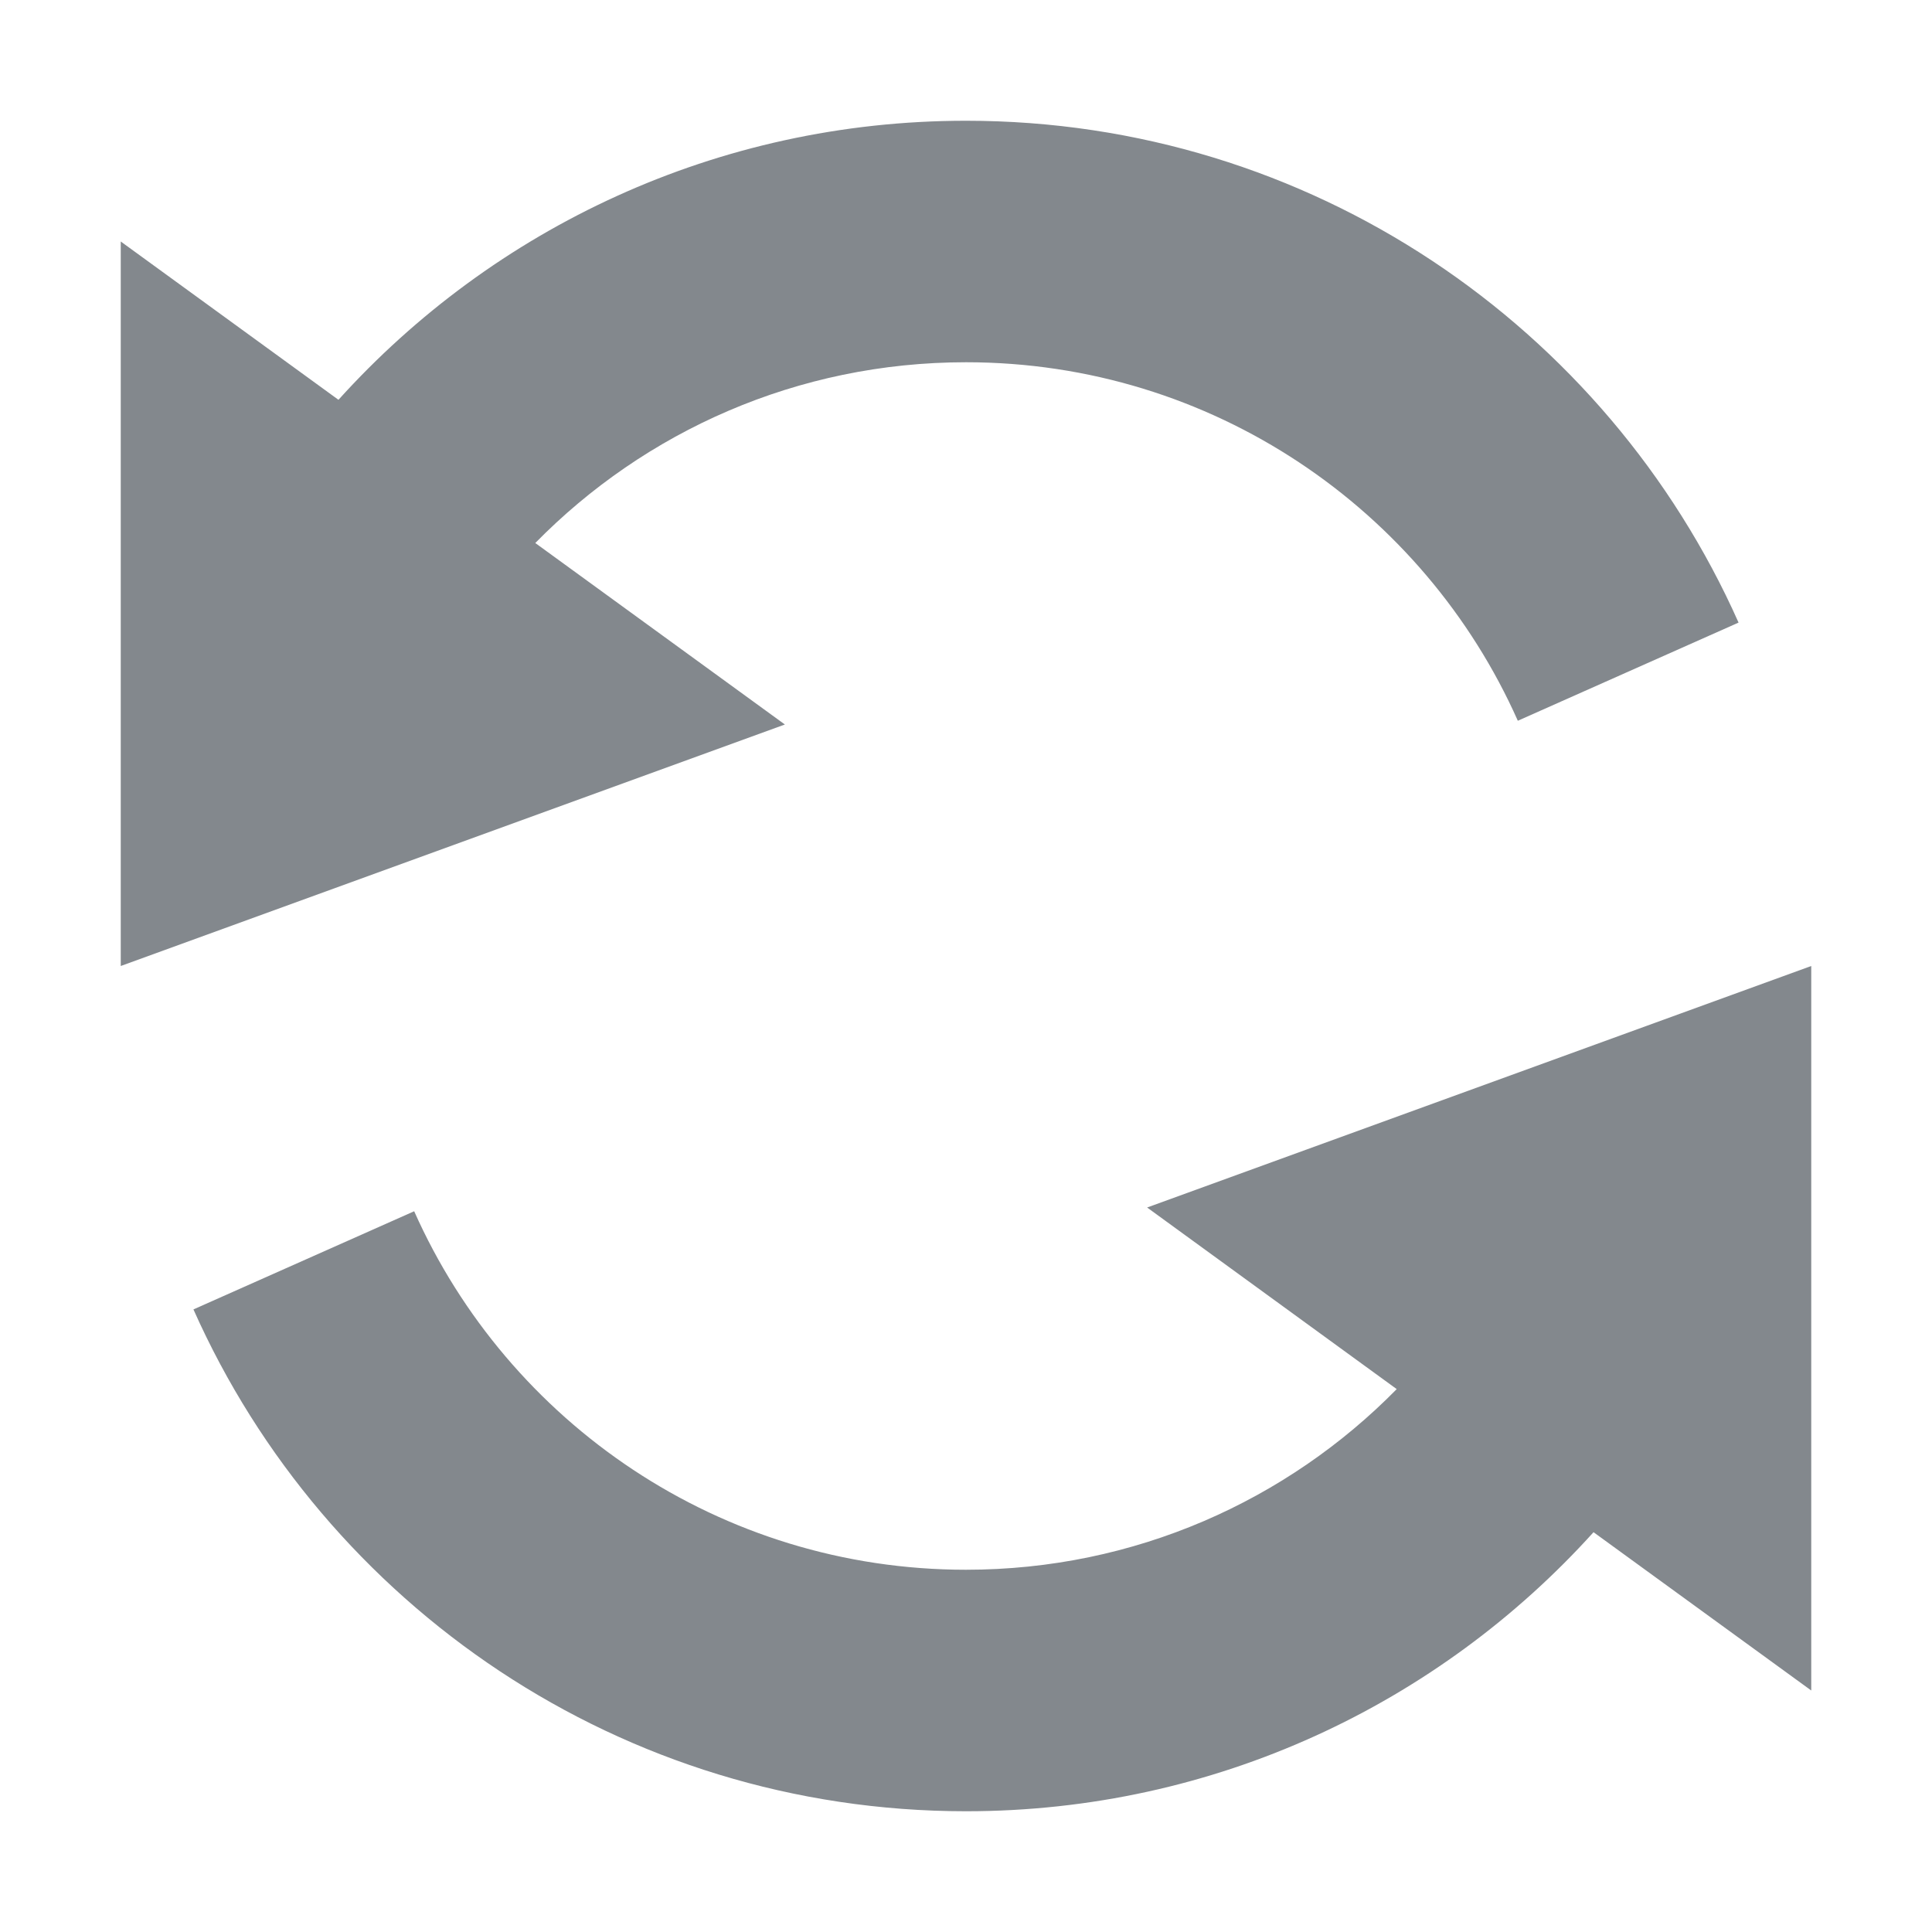 <svg width="16" height="16" viewBox="0 0 16 16" fill="none" xmlns="http://www.w3.org/2000/svg">
<path fill="#83888d" d="M8 15C5.146 15 2.692 13.293 1.602 10.844L3.43 10.031C4.208 11.78 5.962 13 8 13C9.397 13 10.66 12.427 11.567 11.504L9.5 10L15 8V14L13.197 12.689C11.916 14.108 10.062 15 8 15Z"/>
<path fill="#83888d" d="M14.398 5.156C13.308 2.707 10.854 1 8 1C5.938 1 4.084 1.892 2.803 3.311L1 2V8L6.5 6L4.433 4.497C5.34 3.573 6.603 3 8 3C10.038 3 11.792 4.22 12.57 5.969L14.398 5.156Z" />
</svg>

